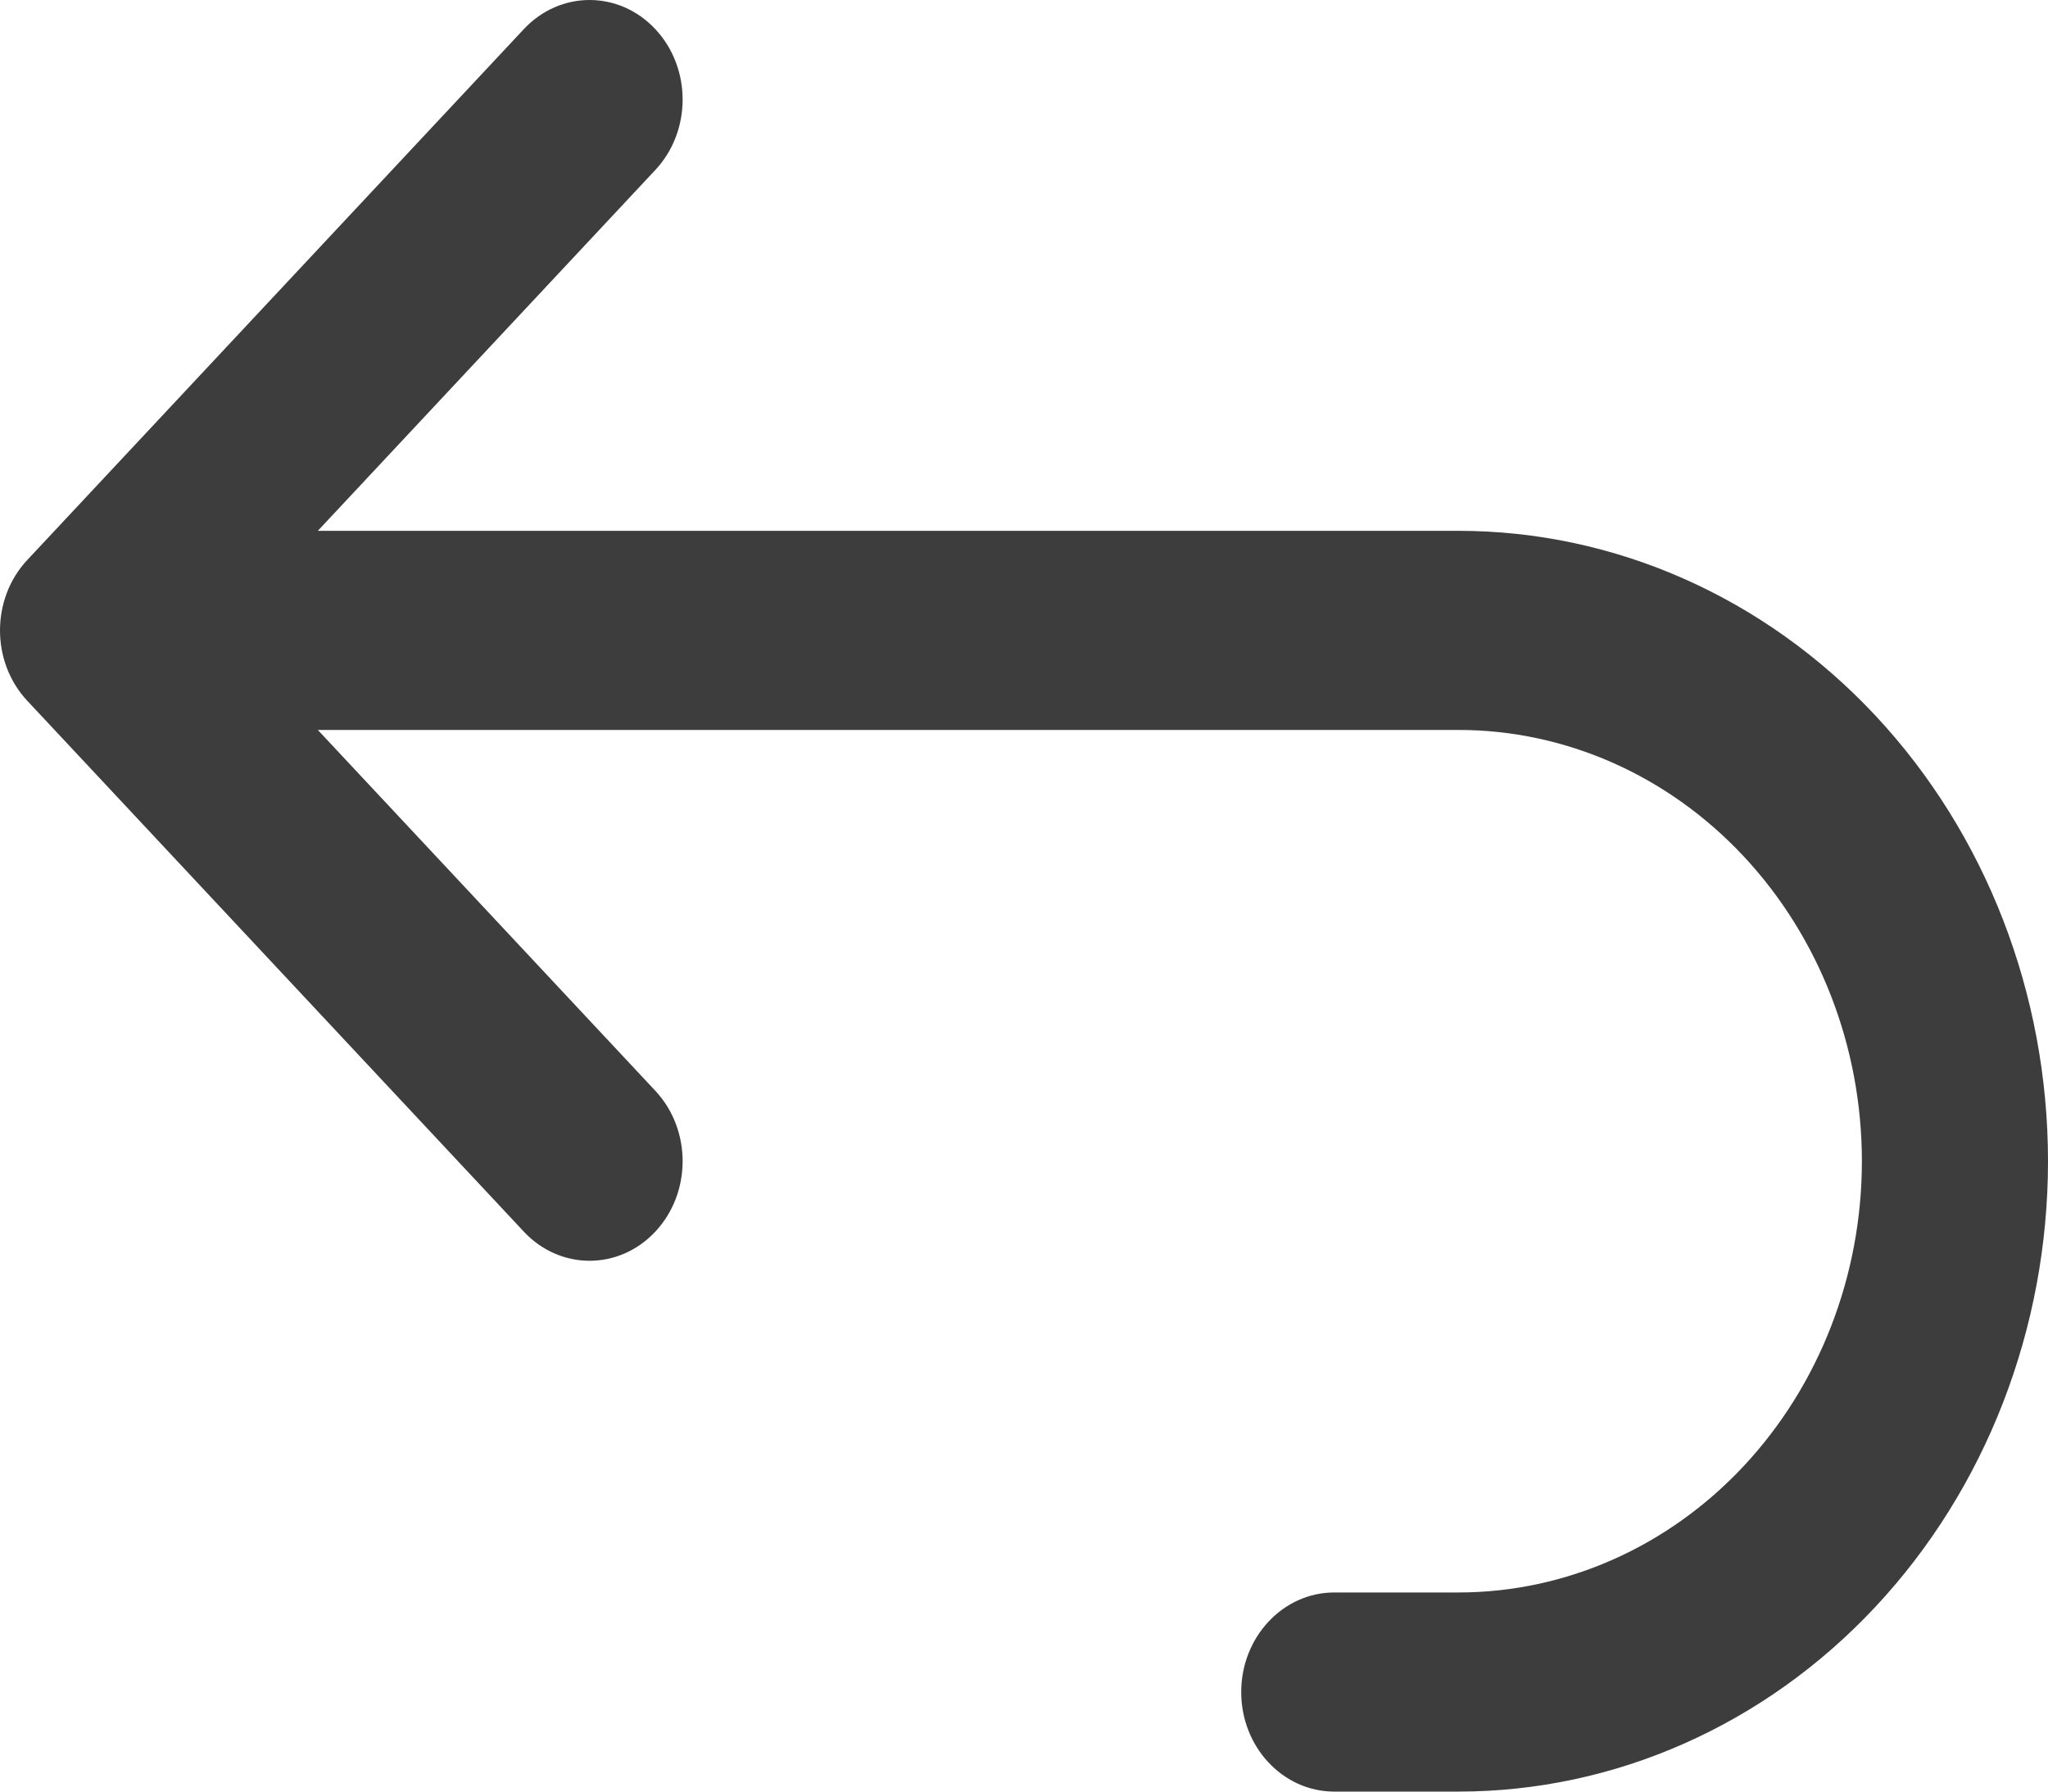 <svg width="16" height="14" viewBox="0 0 16 14" fill="none" xmlns="http://www.w3.org/2000/svg">
<path fill-rule="evenodd" clip-rule="evenodd" d="M5.12 0.228C5.404 0.532 5.404 1.024 5.12 1.328L2.483 4.148H11.394C12.616 4.148 13.787 4.667 14.651 5.591C15.515 6.515 16 7.768 16 9.074C16 10.38 15.515 11.633 14.651 12.557C13.787 13.481 12.616 14 11.394 14H10.424C10.023 14 9.697 13.652 9.697 13.222C9.697 12.793 10.023 12.444 10.424 12.444H11.394C12.23 12.444 13.031 12.089 13.622 11.457C14.213 10.825 14.546 9.968 14.546 9.074C14.546 8.18 14.213 7.323 13.622 6.691C13.031 6.059 12.23 5.704 11.394 5.704H2.483L5.12 8.524C5.404 8.828 5.404 9.32 5.12 9.624C4.836 9.928 4.376 9.928 4.092 9.624L0.213 5.476C-0.071 5.172 -0.071 4.68 0.213 4.376L4.092 0.228C4.376 -0.076 4.836 -0.076 5.12 0.228Z" fill="#3D3D3D"/>
</svg>
